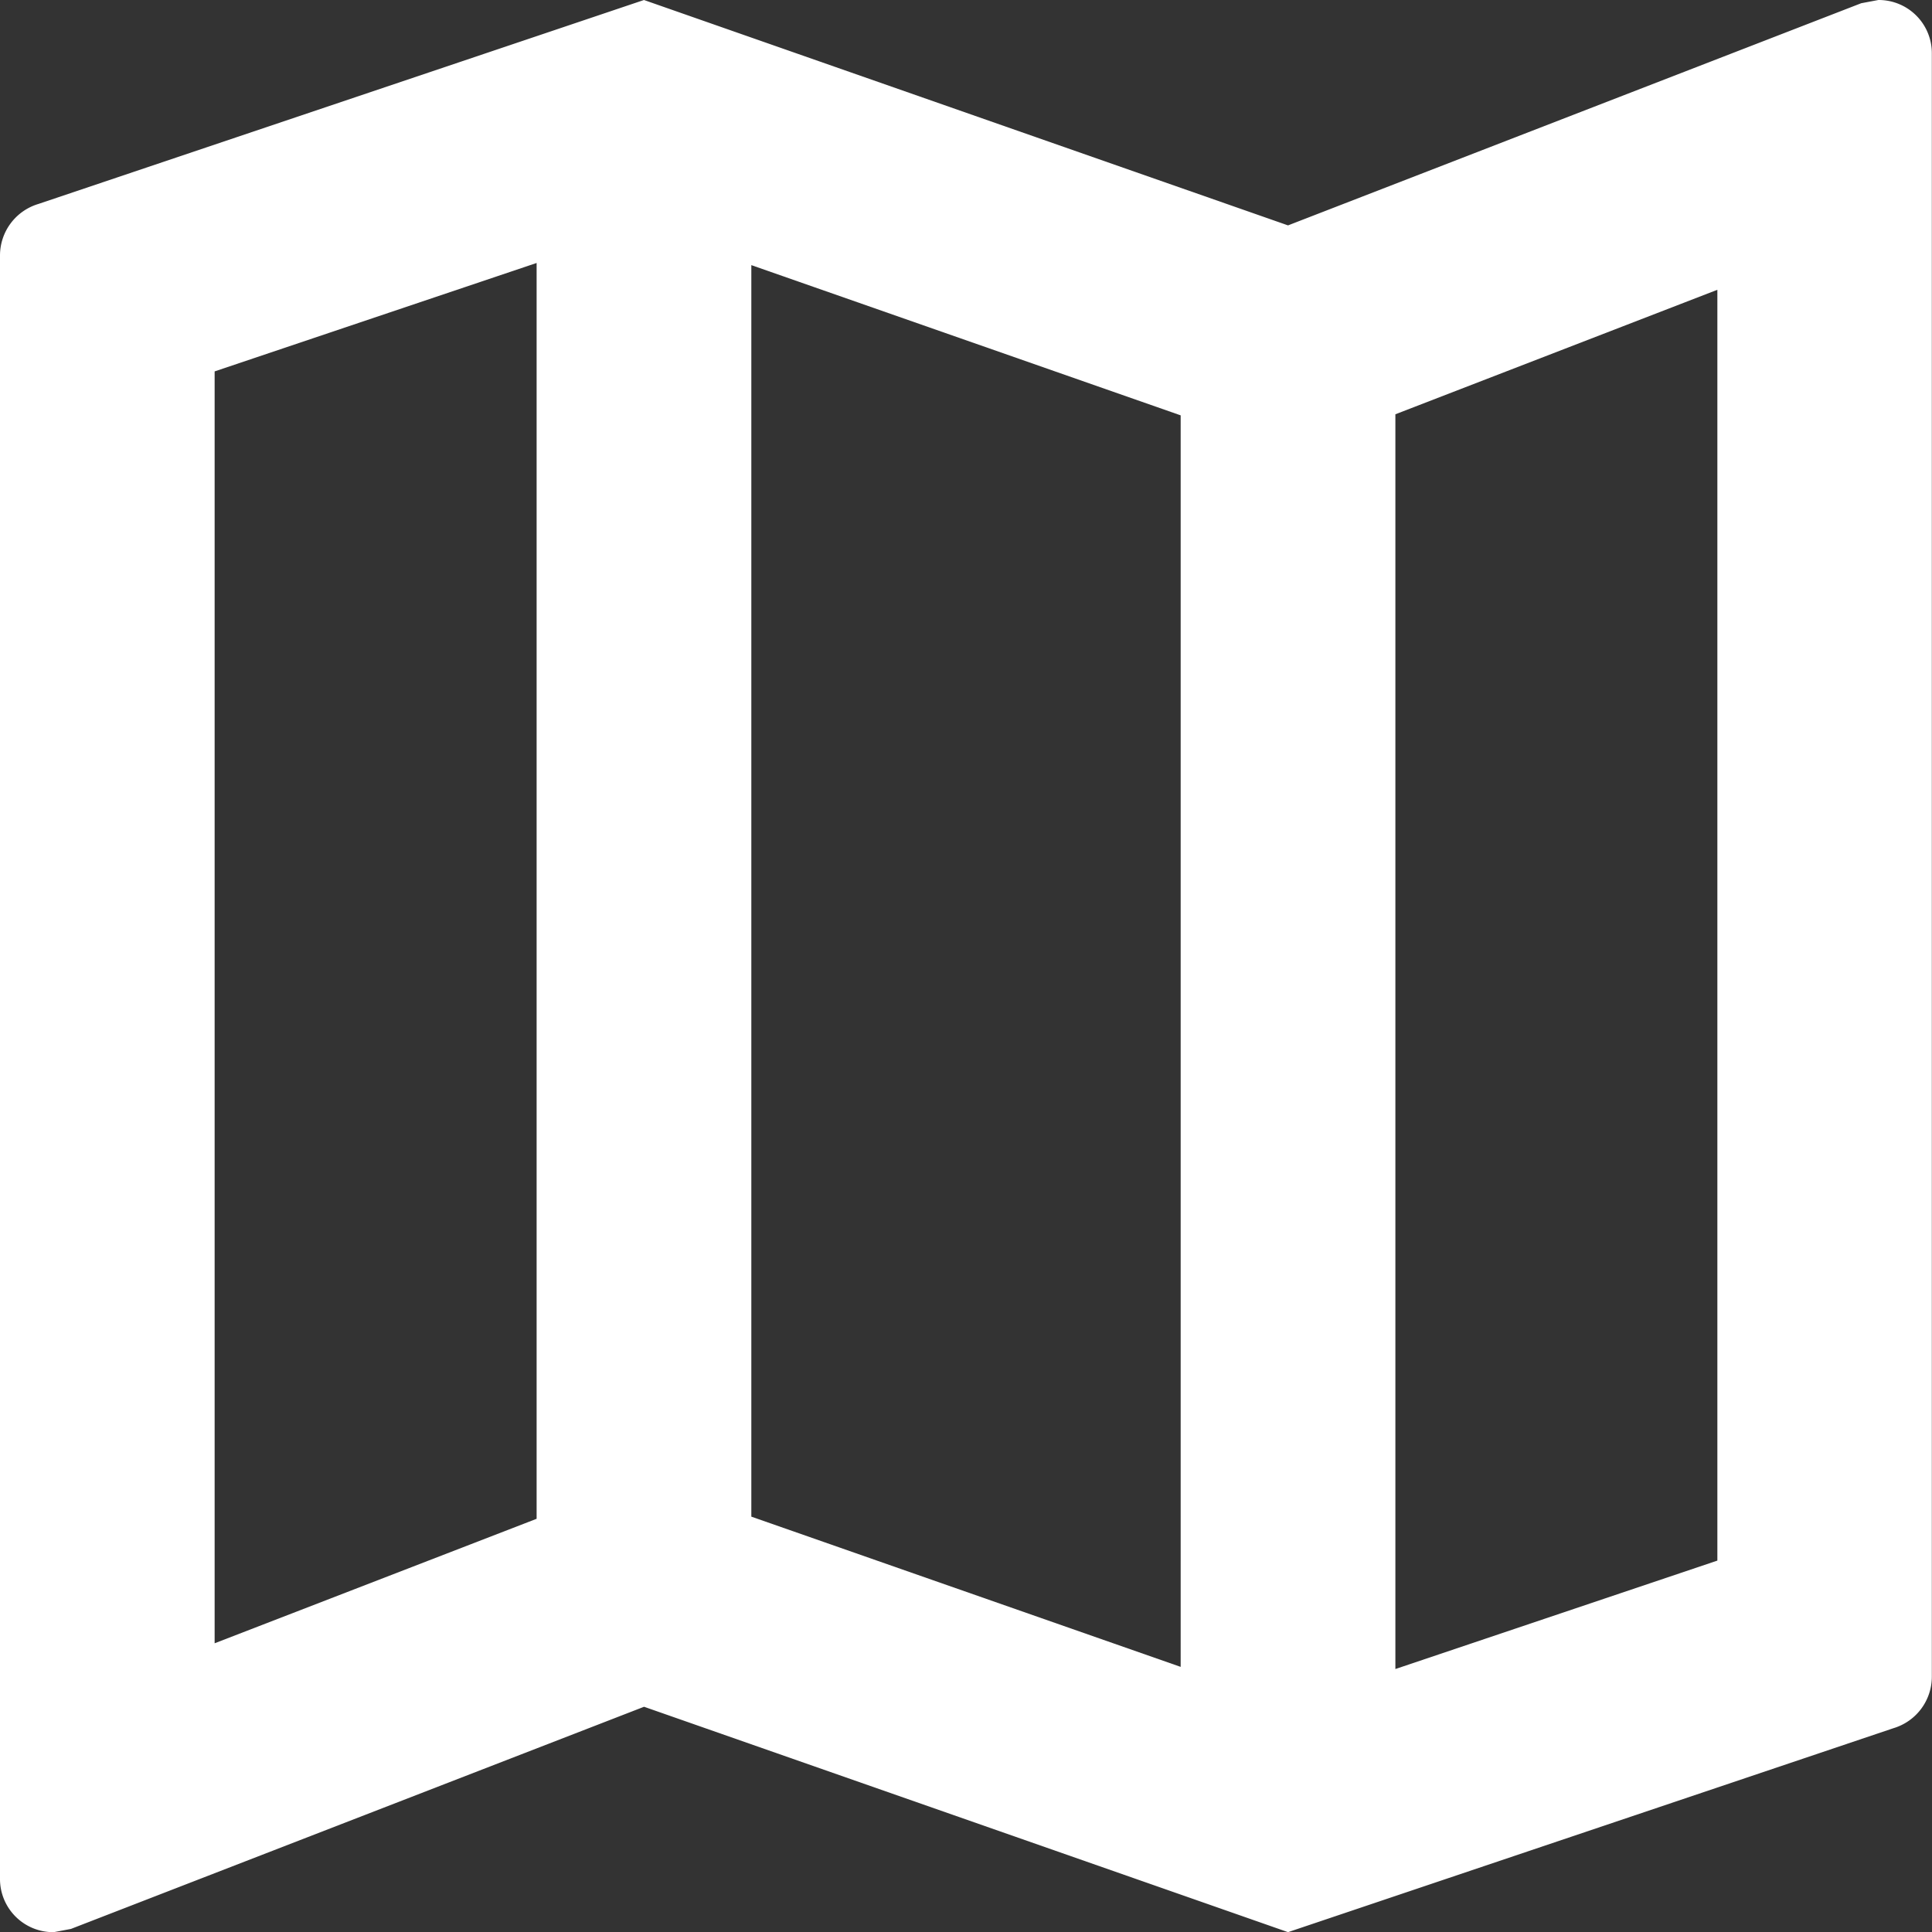 <svg xmlns="http://www.w3.org/2000/svg" viewBox="0 0 25.141 25.141">
  <rect x="0" y="0" width="25.141" height="25.141" fill="#333333" stroke="none"/>
  <defs>
    <style>
      .cls-1 {
        fill: #fff;
      }
    </style>
  </defs>
  <path id="Path_462" data-name="Path 462" class="cls-1" d="M27.443,3l-.223.042L19.761,5.933,11.38,3,3.5,5.654a.7.7,0,0,0-.5.67V27.443a.692.692,0,0,0,.7.7l.223-.042,7.458-2.891,8.38,2.933,7.878-2.654a.7.7,0,0,0,.5-.67V3.7A.692.692,0,0,0,27.443,3ZM12.777,6.45l5.587,1.955V24.691l-5.587-1.955ZM5.793,7.833l4.19-1.411V22.764l-4.19,1.62ZM25.348,23.308l-4.19,1.411V8.391l4.19-1.62Z" transform="translate(-3 -3)"/>
</svg>
